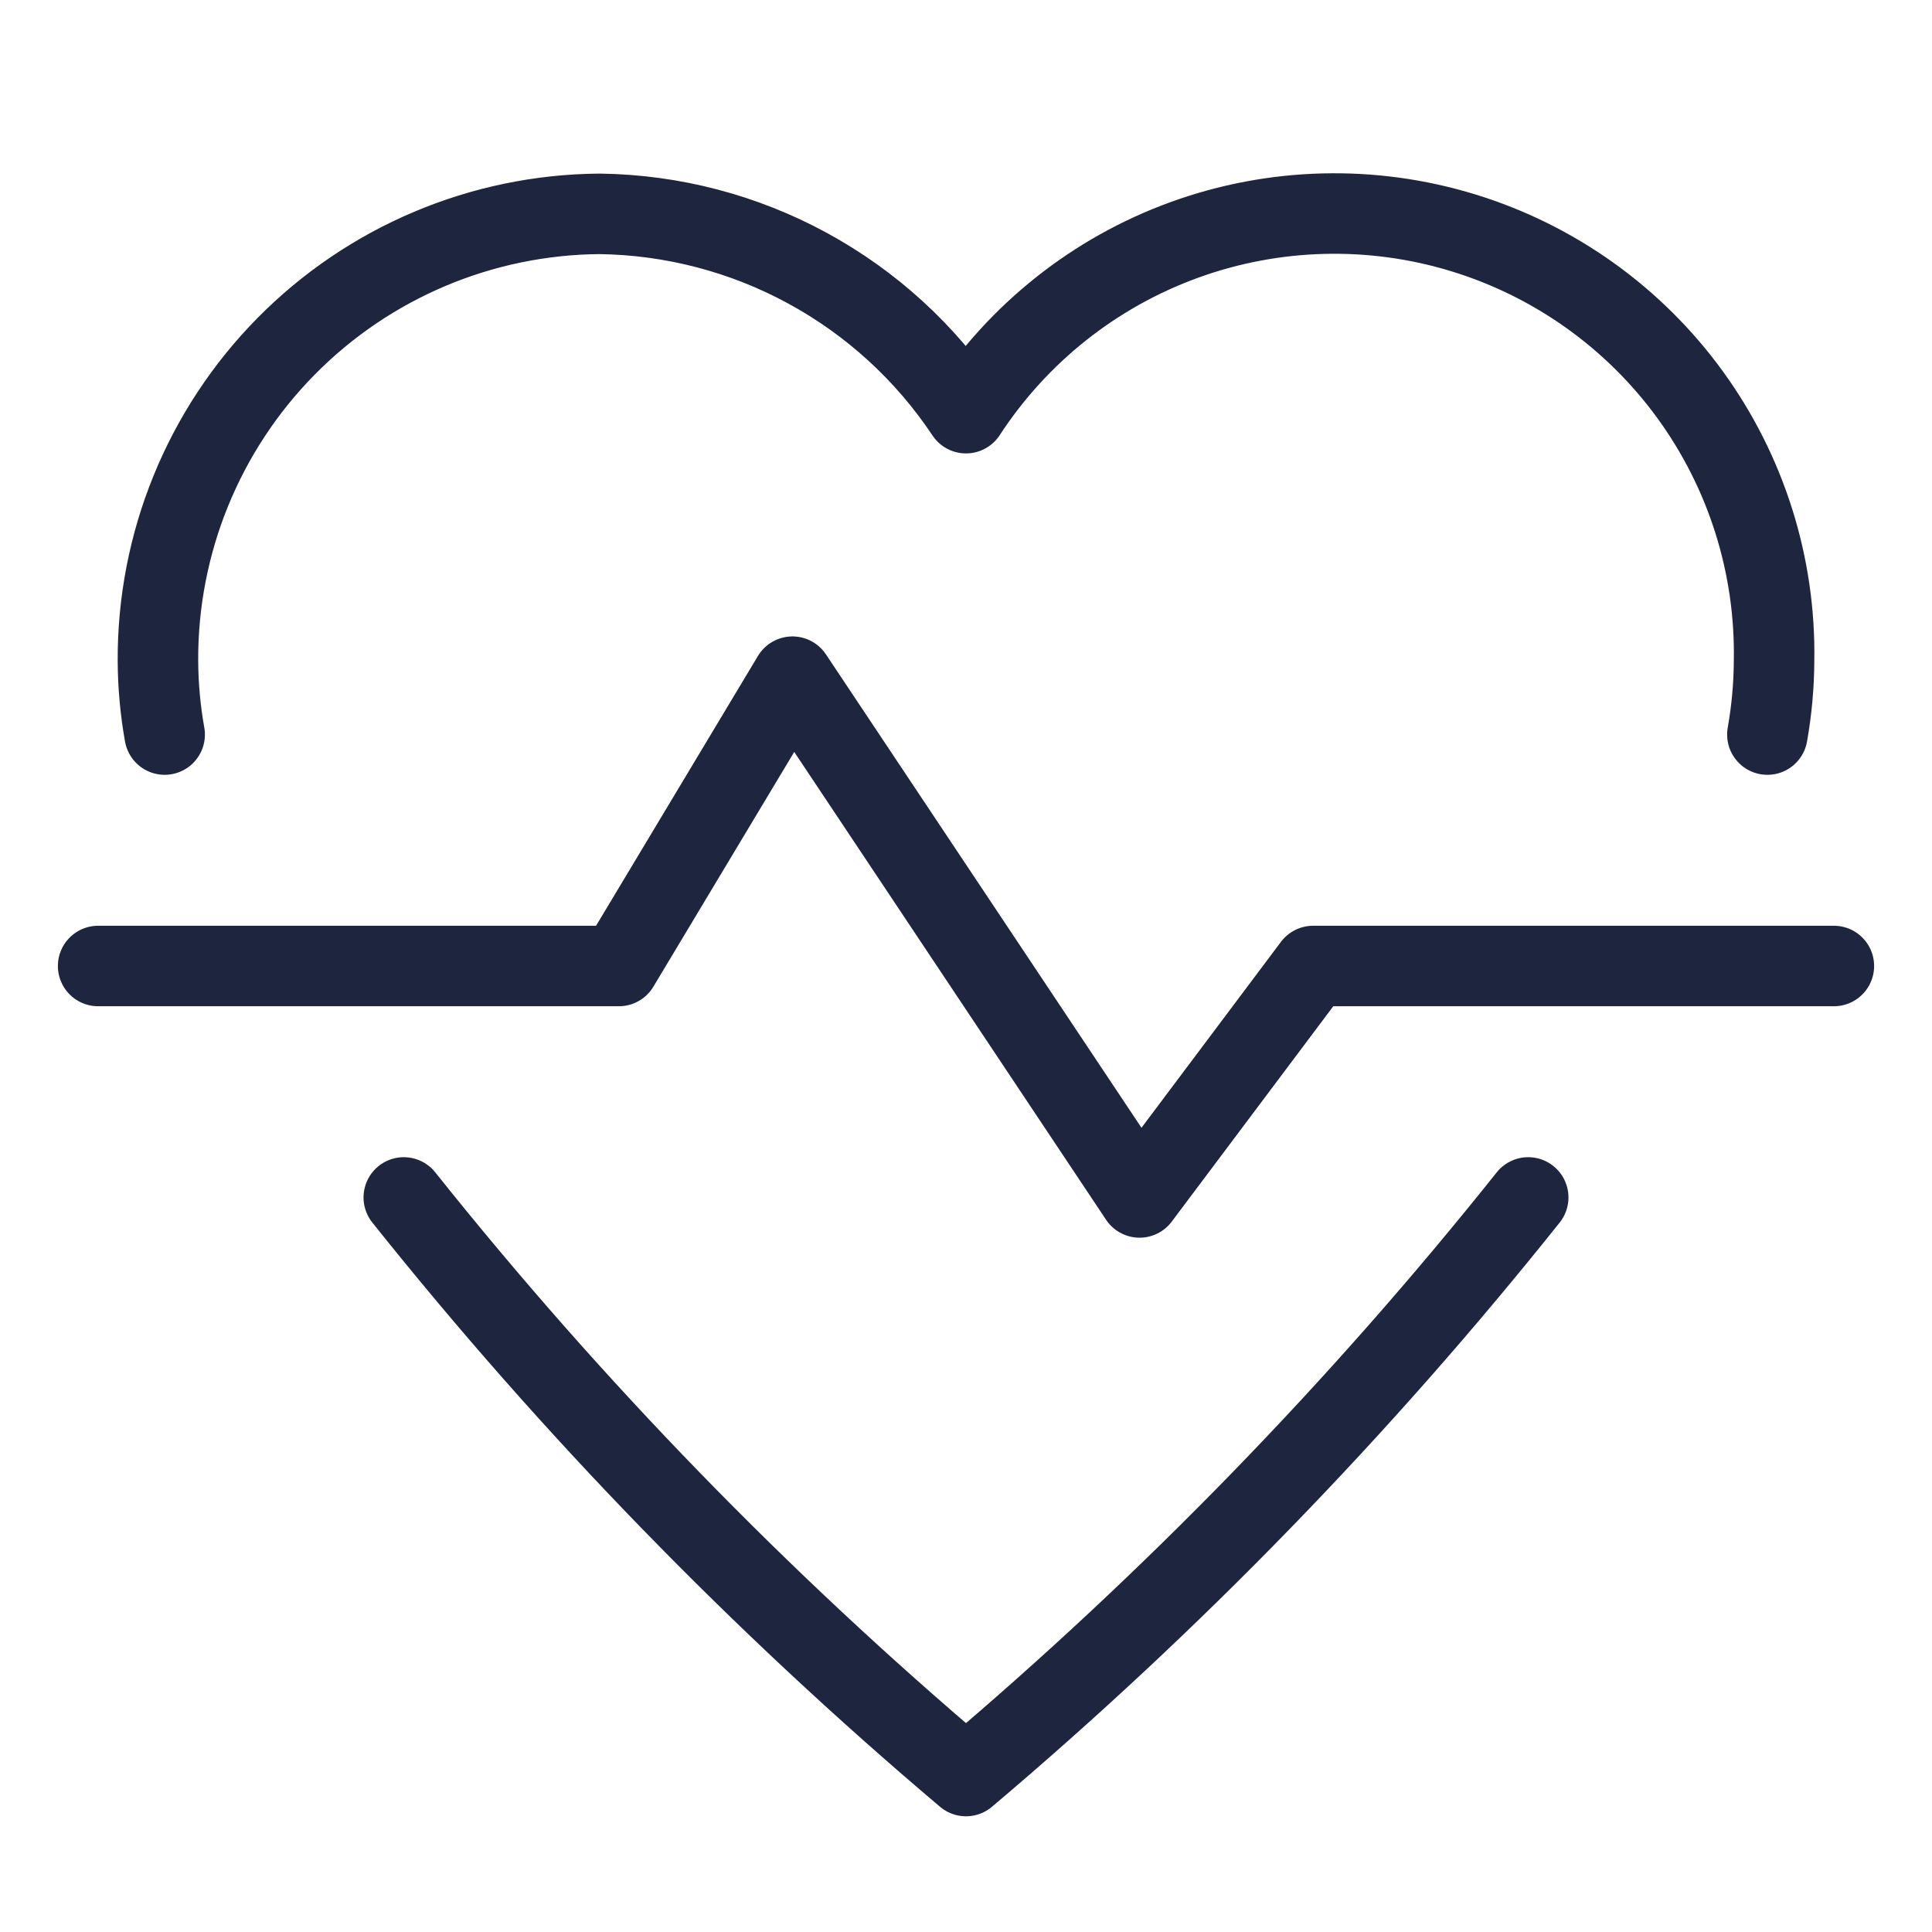 <svg width="48" height="48" viewBox="0 0 48 48" fill="none" xmlns="http://www.w3.org/2000/svg">
<path d="M43.91 18.25C44.017 17.647 44.073 17.035 44.076 16.422C44.118 14.051 43.387 11.731 41.995 9.813C40.602 7.894 38.623 6.48 36.356 5.785C34.089 5.09 31.658 5.151 29.429 5.959C27.2 6.767 25.295 8.279 24 10.265C23 8.762 21.648 7.526 20.062 6.663C18.477 5.8 16.704 5.337 14.899 5.313C11.972 5.334 9.172 6.515 7.114 8.598C5.057 10.68 3.909 13.494 3.924 16.422C3.927 17.035 3.983 17.647 4.091 18.25" stroke="#1E253E" stroke-width="2" stroke-miterlimit="10" stroke-linecap="round" stroke-linejoin="round"/>
<path d="M10.032 29.75C14.208 34.986 18.886 39.8 24 44.125C29.114 39.801 33.792 34.986 37.968 29.75" stroke="#1E253E" stroke-width="2" stroke-miterlimit="10" stroke-linecap="round" stroke-linejoin="round"/>
<path d="M2.438 24H15.375L19.688 16.812L28.312 29.75L32.625 24H45.562" stroke="#1E253E" stroke-width="2" stroke-miterlimit="10" stroke-linecap="round" stroke-linejoin="round"/>
</svg>
